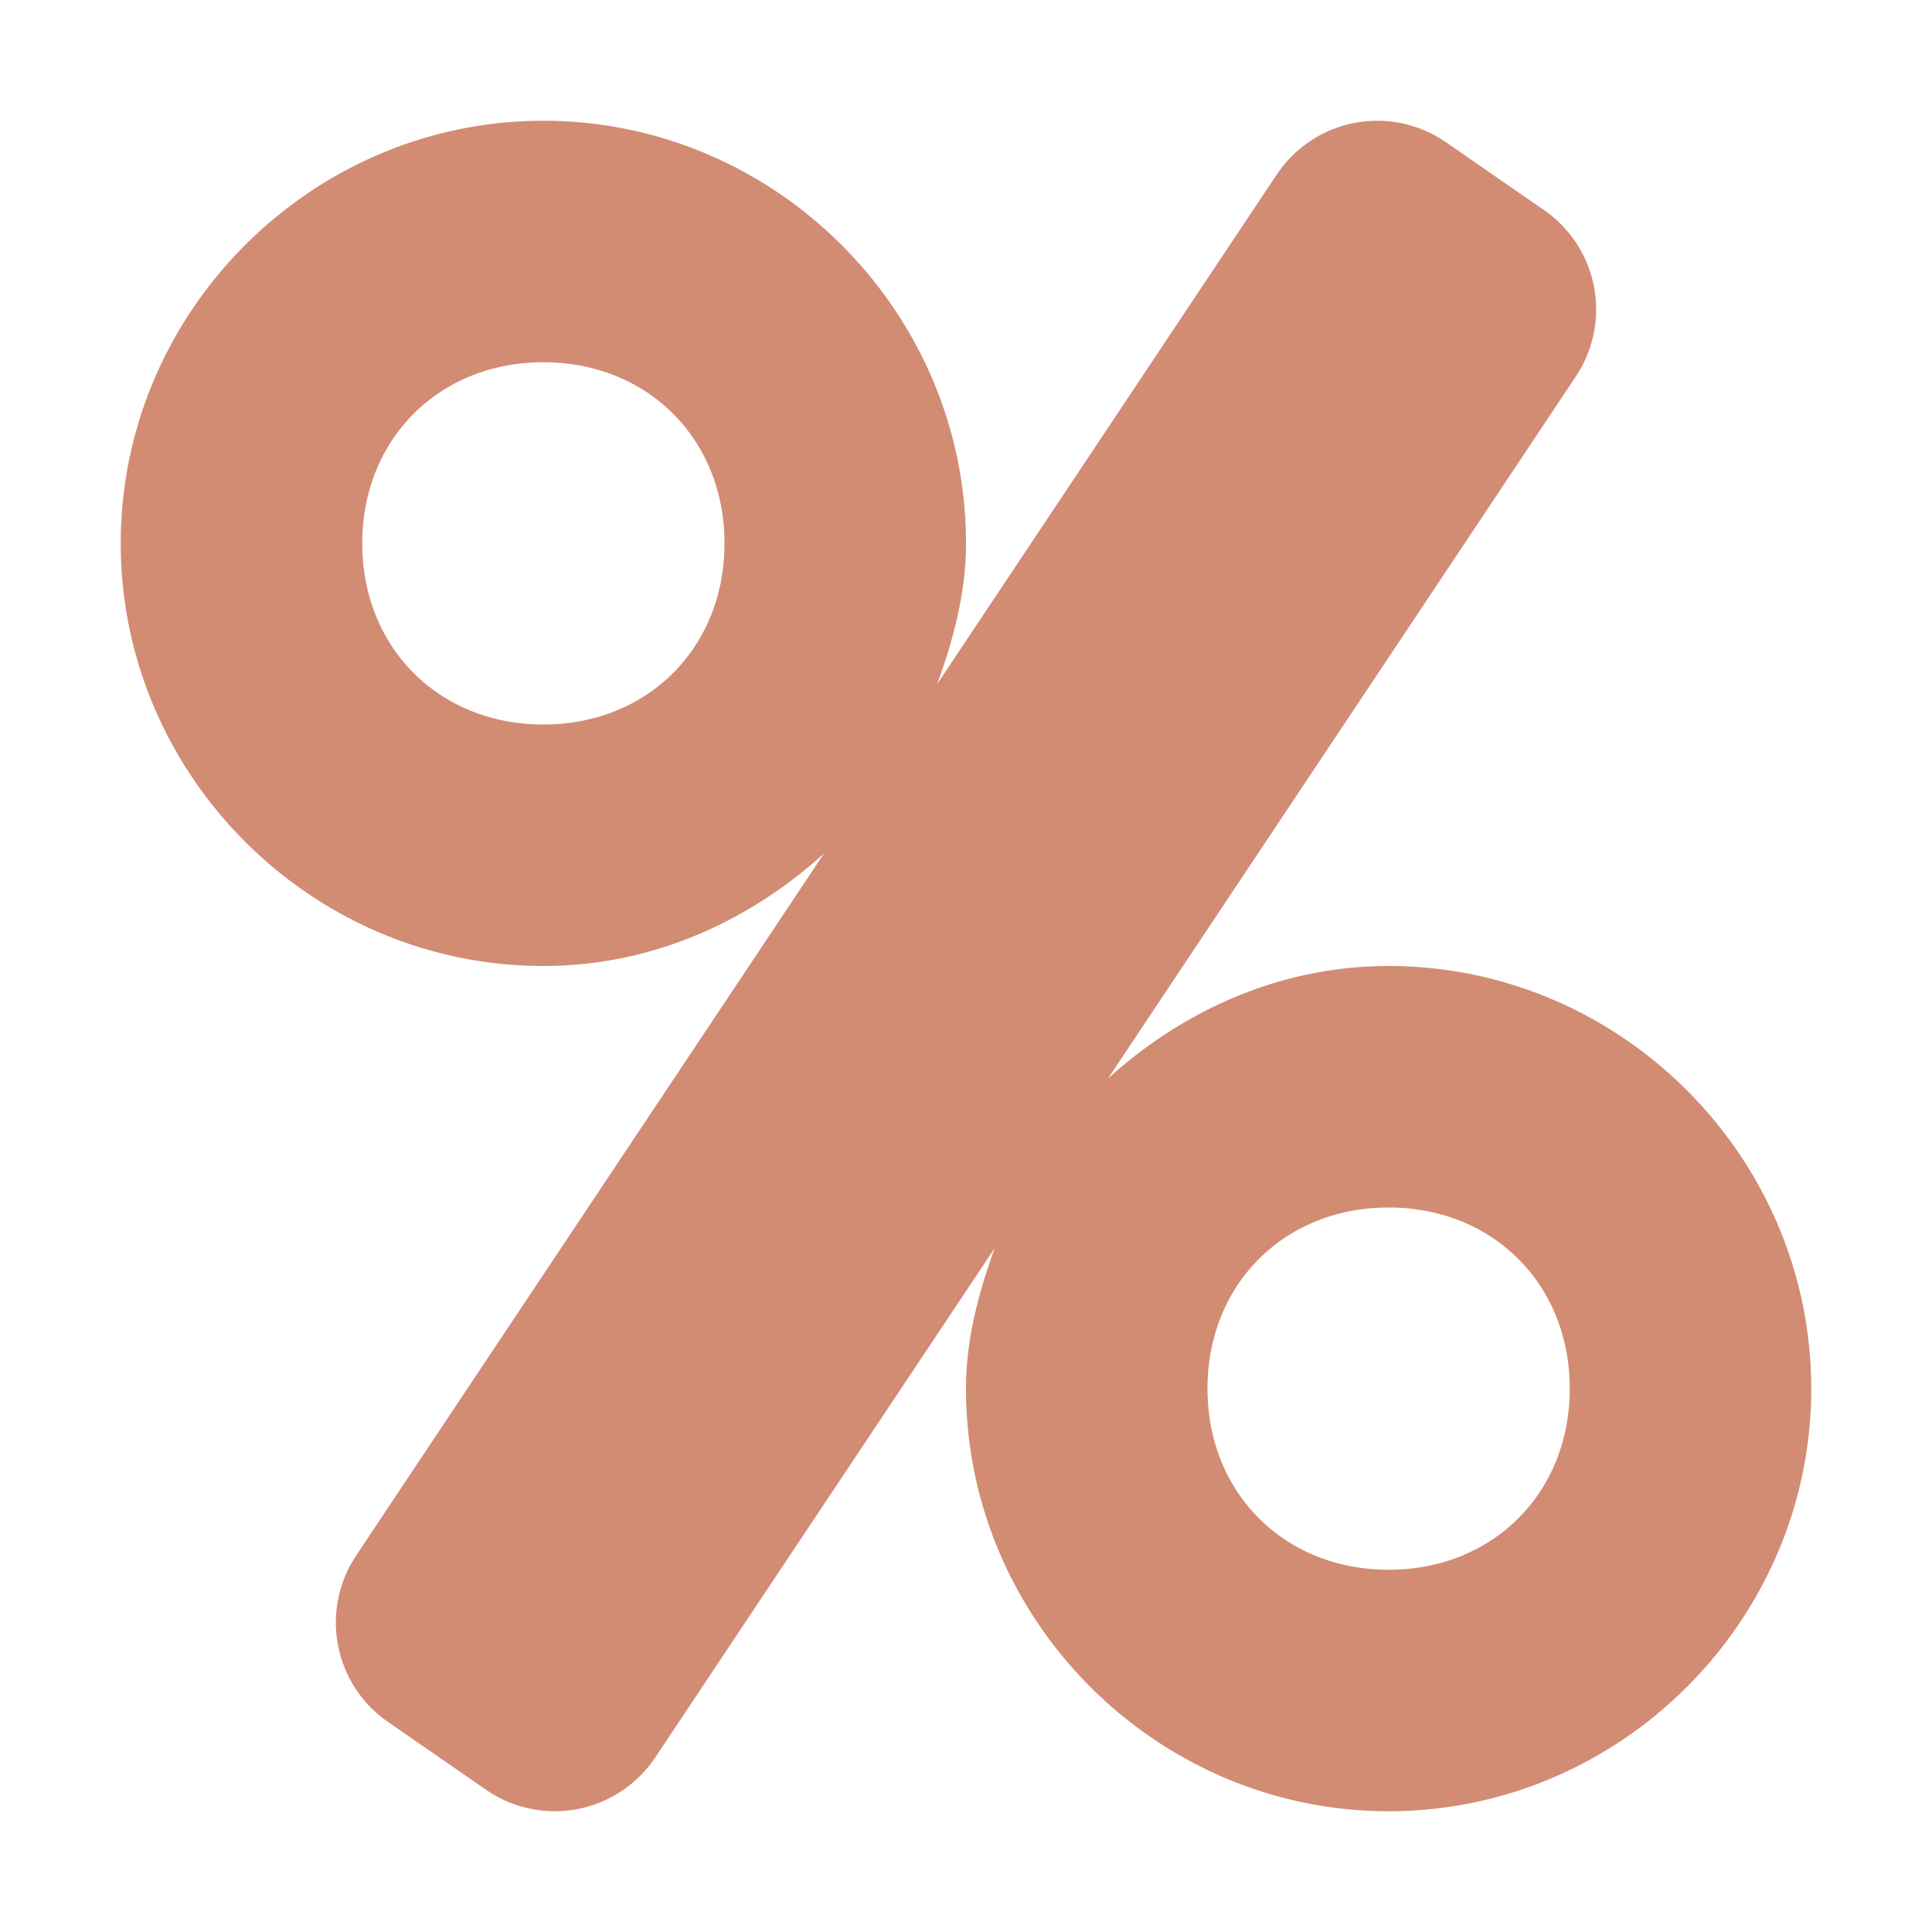 <svg xmlns="http://www.w3.org/2000/svg" width="16" height="16" version="1.1">
 <defs>
   <style id="current-color-scheme" type="text/css">
   .ColorScheme-Text { color: #D28C73; }
  </style>
  <linearGradient id="arrongin" x1="0%" x2="0%" y1="0%" y2="100%">
   <stop offset="0%"    stop-color= "#0abdc6" stop-opacity="1"/>
   <stop offset="100%"  stop-color= "#0abdc6" stop-opacity="1"/>
  </linearGradient>
  <linearGradient id="aurora" x1="0%" x2="0%" y1="0%" y2="100%">
   <stop offset="0%"    stop-color= "#0abdc6" stop-opacity="1"/>
   <stop offset="100%"  stop-color= "#0abdc6" stop-opacity="1"/>
  </linearGradient> 
  <linearGradient id="cyberblue" x1="0%" x2="0%" y1="0%" y2="100%">
   <stop offset="0%"    stop-color= "#0abdc6" stop-opacity="1"/>
   <stop offset="100%"  stop-color= "#0abdc6" stop-opacity="1"/>
  </linearGradient>
  <linearGradient id="cyberneon" x1="0%" x2="0%" y1="0%" y2="100%">
    <stop offset="0%"   stop-color= "#0abdc6" stop-opacity="1"/>
    <stop offset="100%" stop-color= "#0abdc6" stop-opacity="1"/>
  </linearGradient>
  <linearGradient id="fitdance" x1="0%" x2="0%" y1="0%" y2="100%">
   <stop offset="0%"    stop-color= "#0abdc6" stop-opacity="1"/>
   <stop offset="100%"  stop-color= "#0abdc6" stop-opacity="1"/>
  </linearGradient>
  <linearGradient id="oomox" x1="0%" x2="0%" y1="0%" y2="100%">
   <stop offset="0%"    stop-color= "#0abdc6" stop-opacity="1"/>
   <stop offset="100%"  stop-color= "#0abdc6" stop-opacity="1"/>
  </linearGradient>
  <linearGradient id="rainblue" x1="0%" x2="0%" y1="0%" y2="100%">
   <stop offset="0%"    stop-color= "#0abdc6" stop-opacity="1"/>
   <stop offset="100%"  stop-color= "#0abdc6" stop-opacity="1"/>
  </linearGradient>
  <linearGradient id="redcarbon" x1="0%" x2="0%" y1="0%" y2="100%">
   <stop offset="0%"    stop-color= "#0abdc6" stop-opacity="1"/>
   <stop offset="50%"   stop-color= "#0abdc6" stop-opacity="1"/>
   <stop offset="100%"  stop-color= "#0abdc6" stop-opacity="1"/>
  </linearGradient>
  <linearGradient id="sunrise" x1="0%" x2="0%" y1="0%" y2="100%">
   <stop offset="0%"    stop-color= "#0abdc6" stop-opacity="1"/>
   <stop offset="100%"  stop-color= "#0abdc6" stop-opacity="1"/>
  </linearGradient>
  <linearGradient id="telinkrin" x1="0%" x2="0%" y1="0%" y2="100%">
   <stop offset="0%"    stop-color= "#0abdc6" stop-opacity="1"/>
   <stop offset="100%"  stop-color= "#0abdc6" stop-opacity="1"/>
  </linearGradient>
  <linearGradient id="60spsycho" x1="0%" x2="0%" y1="0%" y2="100%">
   <stop offset="0%"    stop-color= "#0abdc6" stop-opacity="1"/>
   <stop offset="25%"   stop-color= "#0abdc6" stop-opacity="1"/>
   <stop offset="50%"   stop-color= "#0abdc6" stop-opacity="1"/>
   <stop offset="100%"  stop-color= "#0abdc6" stop-opacity="1"/>
  </linearGradient>
  <linearGradient id="90ssummer" x1="0%" x2="0%" y1="0%" y2="100%">
   <stop offset="0%"    stop-color= "#0abdc6" stop-opacity="1"/>
   <stop offset="20%"   stop-color= "#0abdc6" stop-opacity="1"/>
   <stop offset="50%"   stop-color= "#0abdc6" stop-opacity="1"/>
   <stop offset="100%"  stop-color= "#0abdc6" stop-opacity="1"/>
  </linearGradient>
 </defs>
 <path fill="currentColor" class="ColorScheme-Text" d="M 4.5 1 C 2.579 1 1 2.579 1 4.5 C 1 6.421 2.579 8 4.5 8 C 5.398 8 6.202 7.632 6.824 7.068 L 2.949 12.883 A 1 1 0 0 0 3.213 14.26 L 4.025 14.822 A 1 1 0 0 0 5.426 14.555 L 8.238 10.336 C 8.105 10.704 8 11.088 8 11.5 C 8 13.421 9.579 15 11.5 15 C 13.421 15 15 13.421 15 11.5 C 15 9.579 13.421 8 11.5 8 C 10.602 8 9.798 8.368 9.176 8.932 L 13.051 3.117 A 1 1 0 0 0 12.787 1.74 L 11.975 1.178 A 1 1 0 0 0 10.574 1.445 L 7.762 5.664 C 7.895 5.296 8 4.912 8 4.5 C 8 2.579 6.421 1 4.5 1 z M 4.5 3 C 5.364 3 6 3.636 6 4.5 C 6 5.364 5.364 6 4.5 6 C 3.636 6 3 5.364 3 4.5 C 3 3.636 3.636 3 4.5 3 z M 11.5 10 C 12.364 10 13 10.636 13 11.5 C 13 12.364 12.364 13 11.5 13 C 10.636 13 10 12.364 10 11.5 C 10 10.636 10.636 10 11.5 10 z"/>
</svg>
